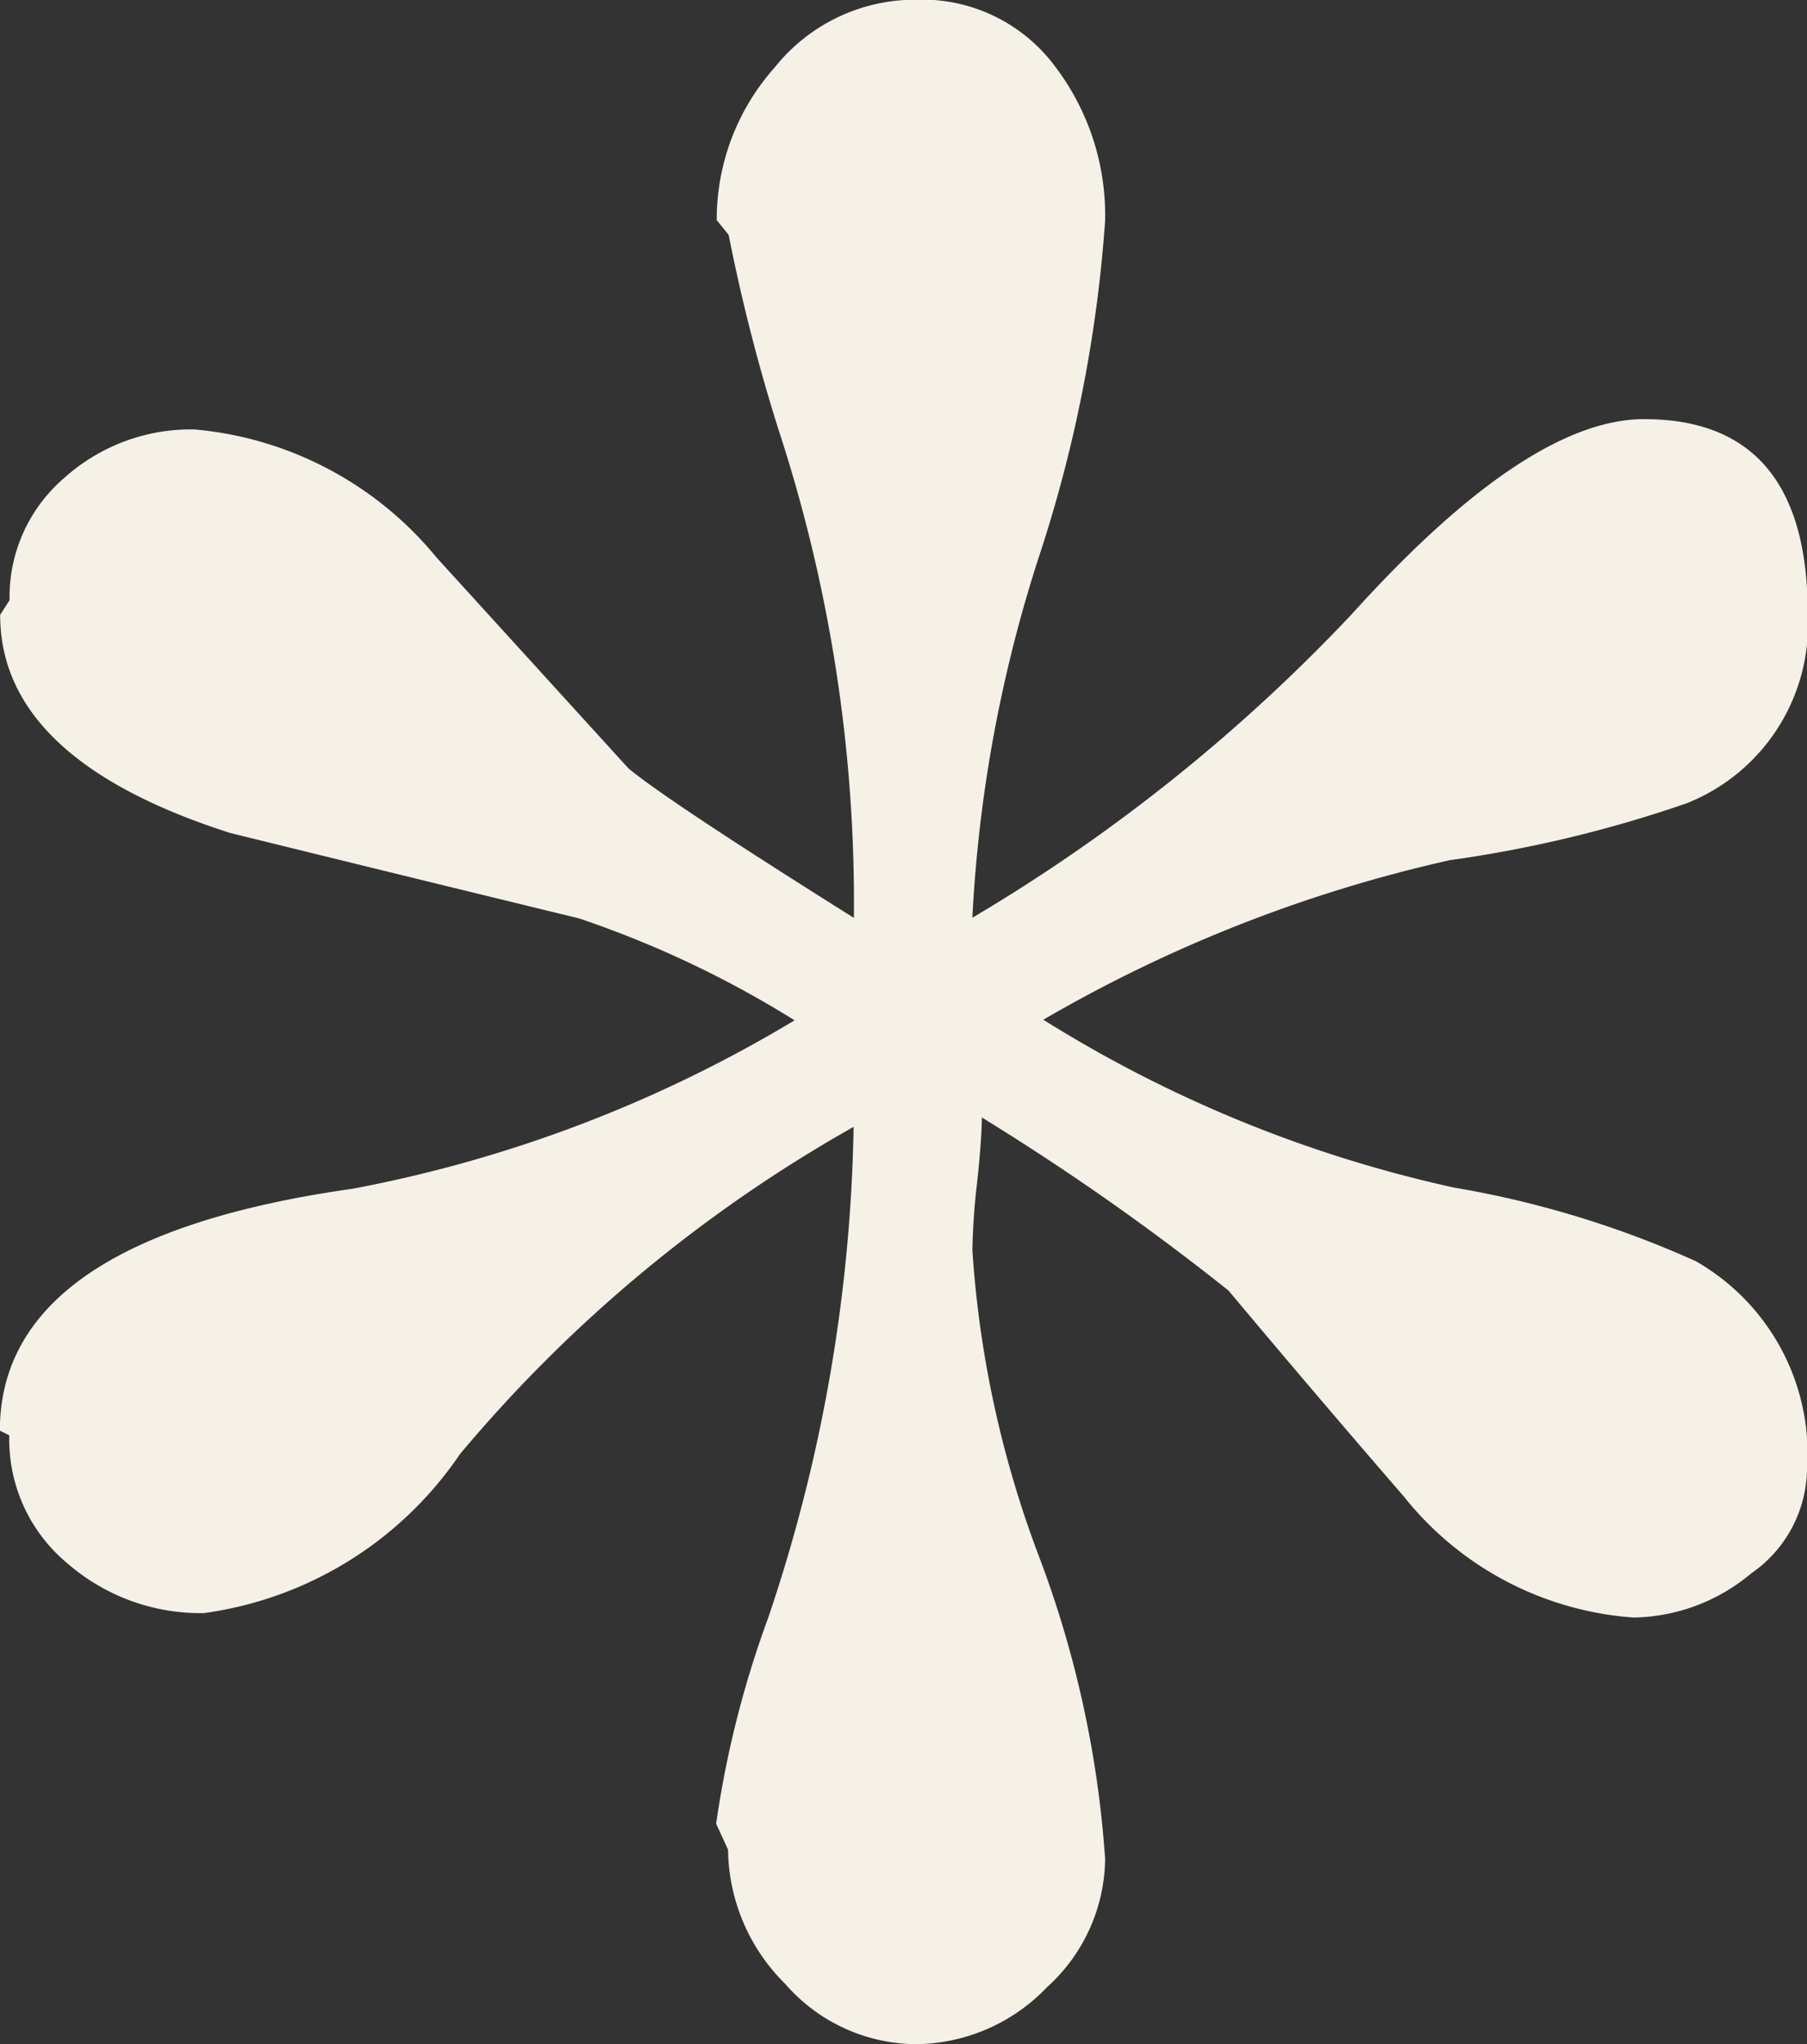 <svg xmlns="http://www.w3.org/2000/svg" width="12.278" height="13.89" viewBox="0 0 12.278 13.89">
  <rect x="0" y="0" width="12.278" height="13.89" fill="#333333" stroke="none"/>
  <path id="Path_133525" data-name="Path 133525" d="M14.389-12.278a.874.874,0,0,1-.379.7,1.271,1.271,0,0,1-.8.3A2.192,2.192,0,0,1,11.65-12.1q-.6-.693-1.192-1.4a16.772,16.772,0,0,0-1.676-1.176q0,.145-.032.443a4.593,4.593,0,0,0-.032.459A7.19,7.19,0,0,0,9.168-11.7,7.178,7.178,0,0,1,9.62-9.636a1.191,1.191,0,0,1-.395.87,1.246,1.246,0,0,1-.894.387,1.187,1.187,0,0,1-.886-.411,1.3,1.3,0,0,1-.387-.91l-.081-.177a6.859,6.859,0,0,1,.354-1.4,10.958,10.958,0,0,0,.58-3.335,9.693,9.693,0,0,0-2.675,2.224,2.513,2.513,0,0,1-1.74,1.08,1.379,1.379,0,0,1-.927-.338,1.094,1.094,0,0,1-.395-.87l-.064-.032q0-1.305,2.4-1.644a9.091,9.091,0,0,0,3-1.144,6.976,6.976,0,0,0-1.466-.693q-1.192-.29-2.369-.58-1.563-.5-1.563-1.482l.064-.1a1.065,1.065,0,0,1,.371-.83,1.287,1.287,0,0,1,.886-.33,2.4,2.4,0,0,1,1.644.87l1.305,1.434q.274.226,1.531,1.015A10.337,10.337,0,0,0,7.4-19.352a12.34,12.34,0,0,1-.338-1.321l-.081-.1a1.551,1.551,0,0,1,.395-1.039,1.22,1.22,0,0,1,.959-.459,1.125,1.125,0,0,1,.943.451A1.672,1.672,0,0,1,9.62-20.77a9.363,9.363,0,0,1-.451,2.288,9.482,9.482,0,0,0-.451,2.449A11.792,11.792,0,0,0,11.3-18.1q1.192-1.321,1.982-1.321,1.112,0,1.112,1.321a1.307,1.307,0,0,1-.822,1.289,8.488,8.488,0,0,1-1.611.387A9.7,9.7,0,0,0,9.2-15.34,8.813,8.813,0,0,0,11.988-14.2a6.731,6.731,0,0,1,1.644.5A1.509,1.509,0,0,1,14.389-12.278Z" transform="translate(-2.111 22.269)" fill="#f5f1e7"/>
</svg>
